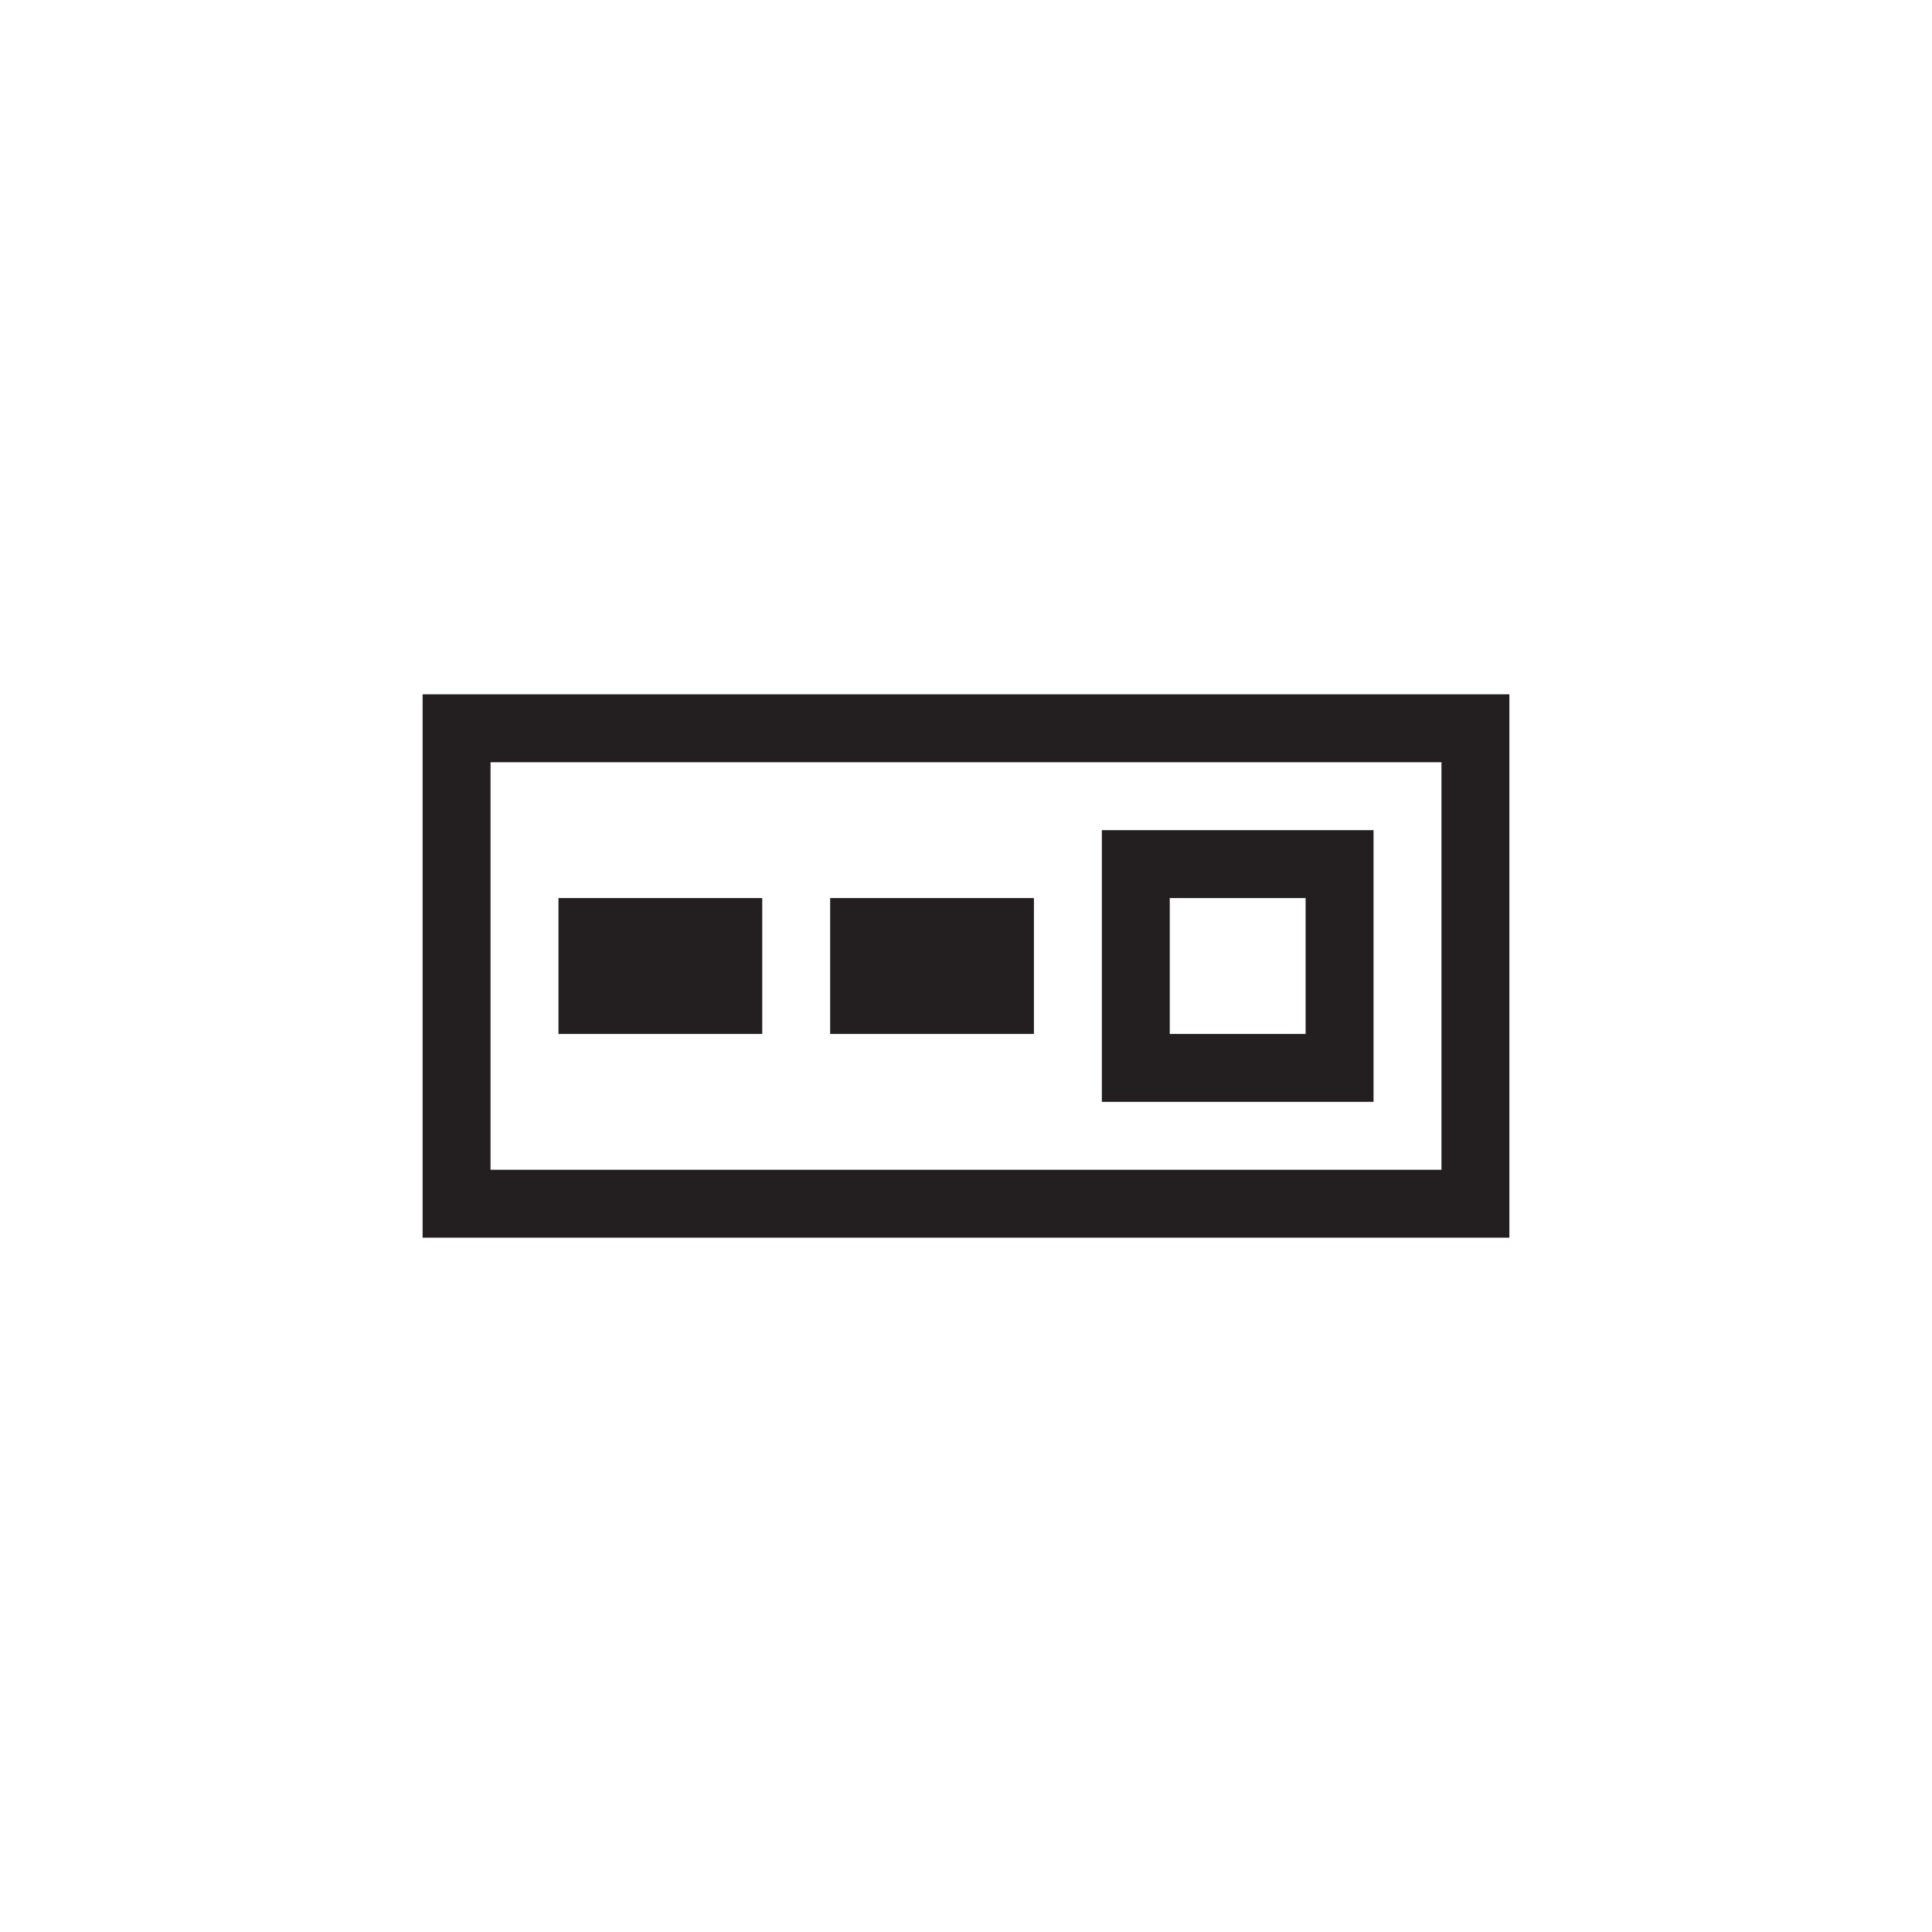 <?xml version="1.0" encoding="utf-8"?>
<!-- Generator: Adobe Illustrator 15.1.0, SVG Export Plug-In . SVG Version: 6.00 Build 0)  -->
<!DOCTYPE svg PUBLIC "-//W3C//DTD SVG 1.0//EN" "http://www.w3.org/TR/2001/REC-SVG-20010904/DTD/svg10.dtd">
<svg version="1.0" id="icon" xmlns="http://www.w3.org/2000/svg" xmlns:xlink="http://www.w3.org/1999/xlink" x="0px" y="0px"
	 width="64px" height="64px" viewBox="0 0 64 64" enable-background="new 0 0 64 64" xml:space="preserve">
<g>
	<path fill="#231F20" d="M14,23h36v18H14V23z M47.75,38.75v-13.5h-31.5v13.5H47.75z M25.25,29.75v4.5H18.5v-4.5H25.25z M34.25,29.75
		v4.5H27.5v-4.5H34.25z M45.5,27.5v9h-9v-9H45.5z M43.25,34.25v-4.5h-4.5v4.5H43.25z"/>
</g>
</svg>

